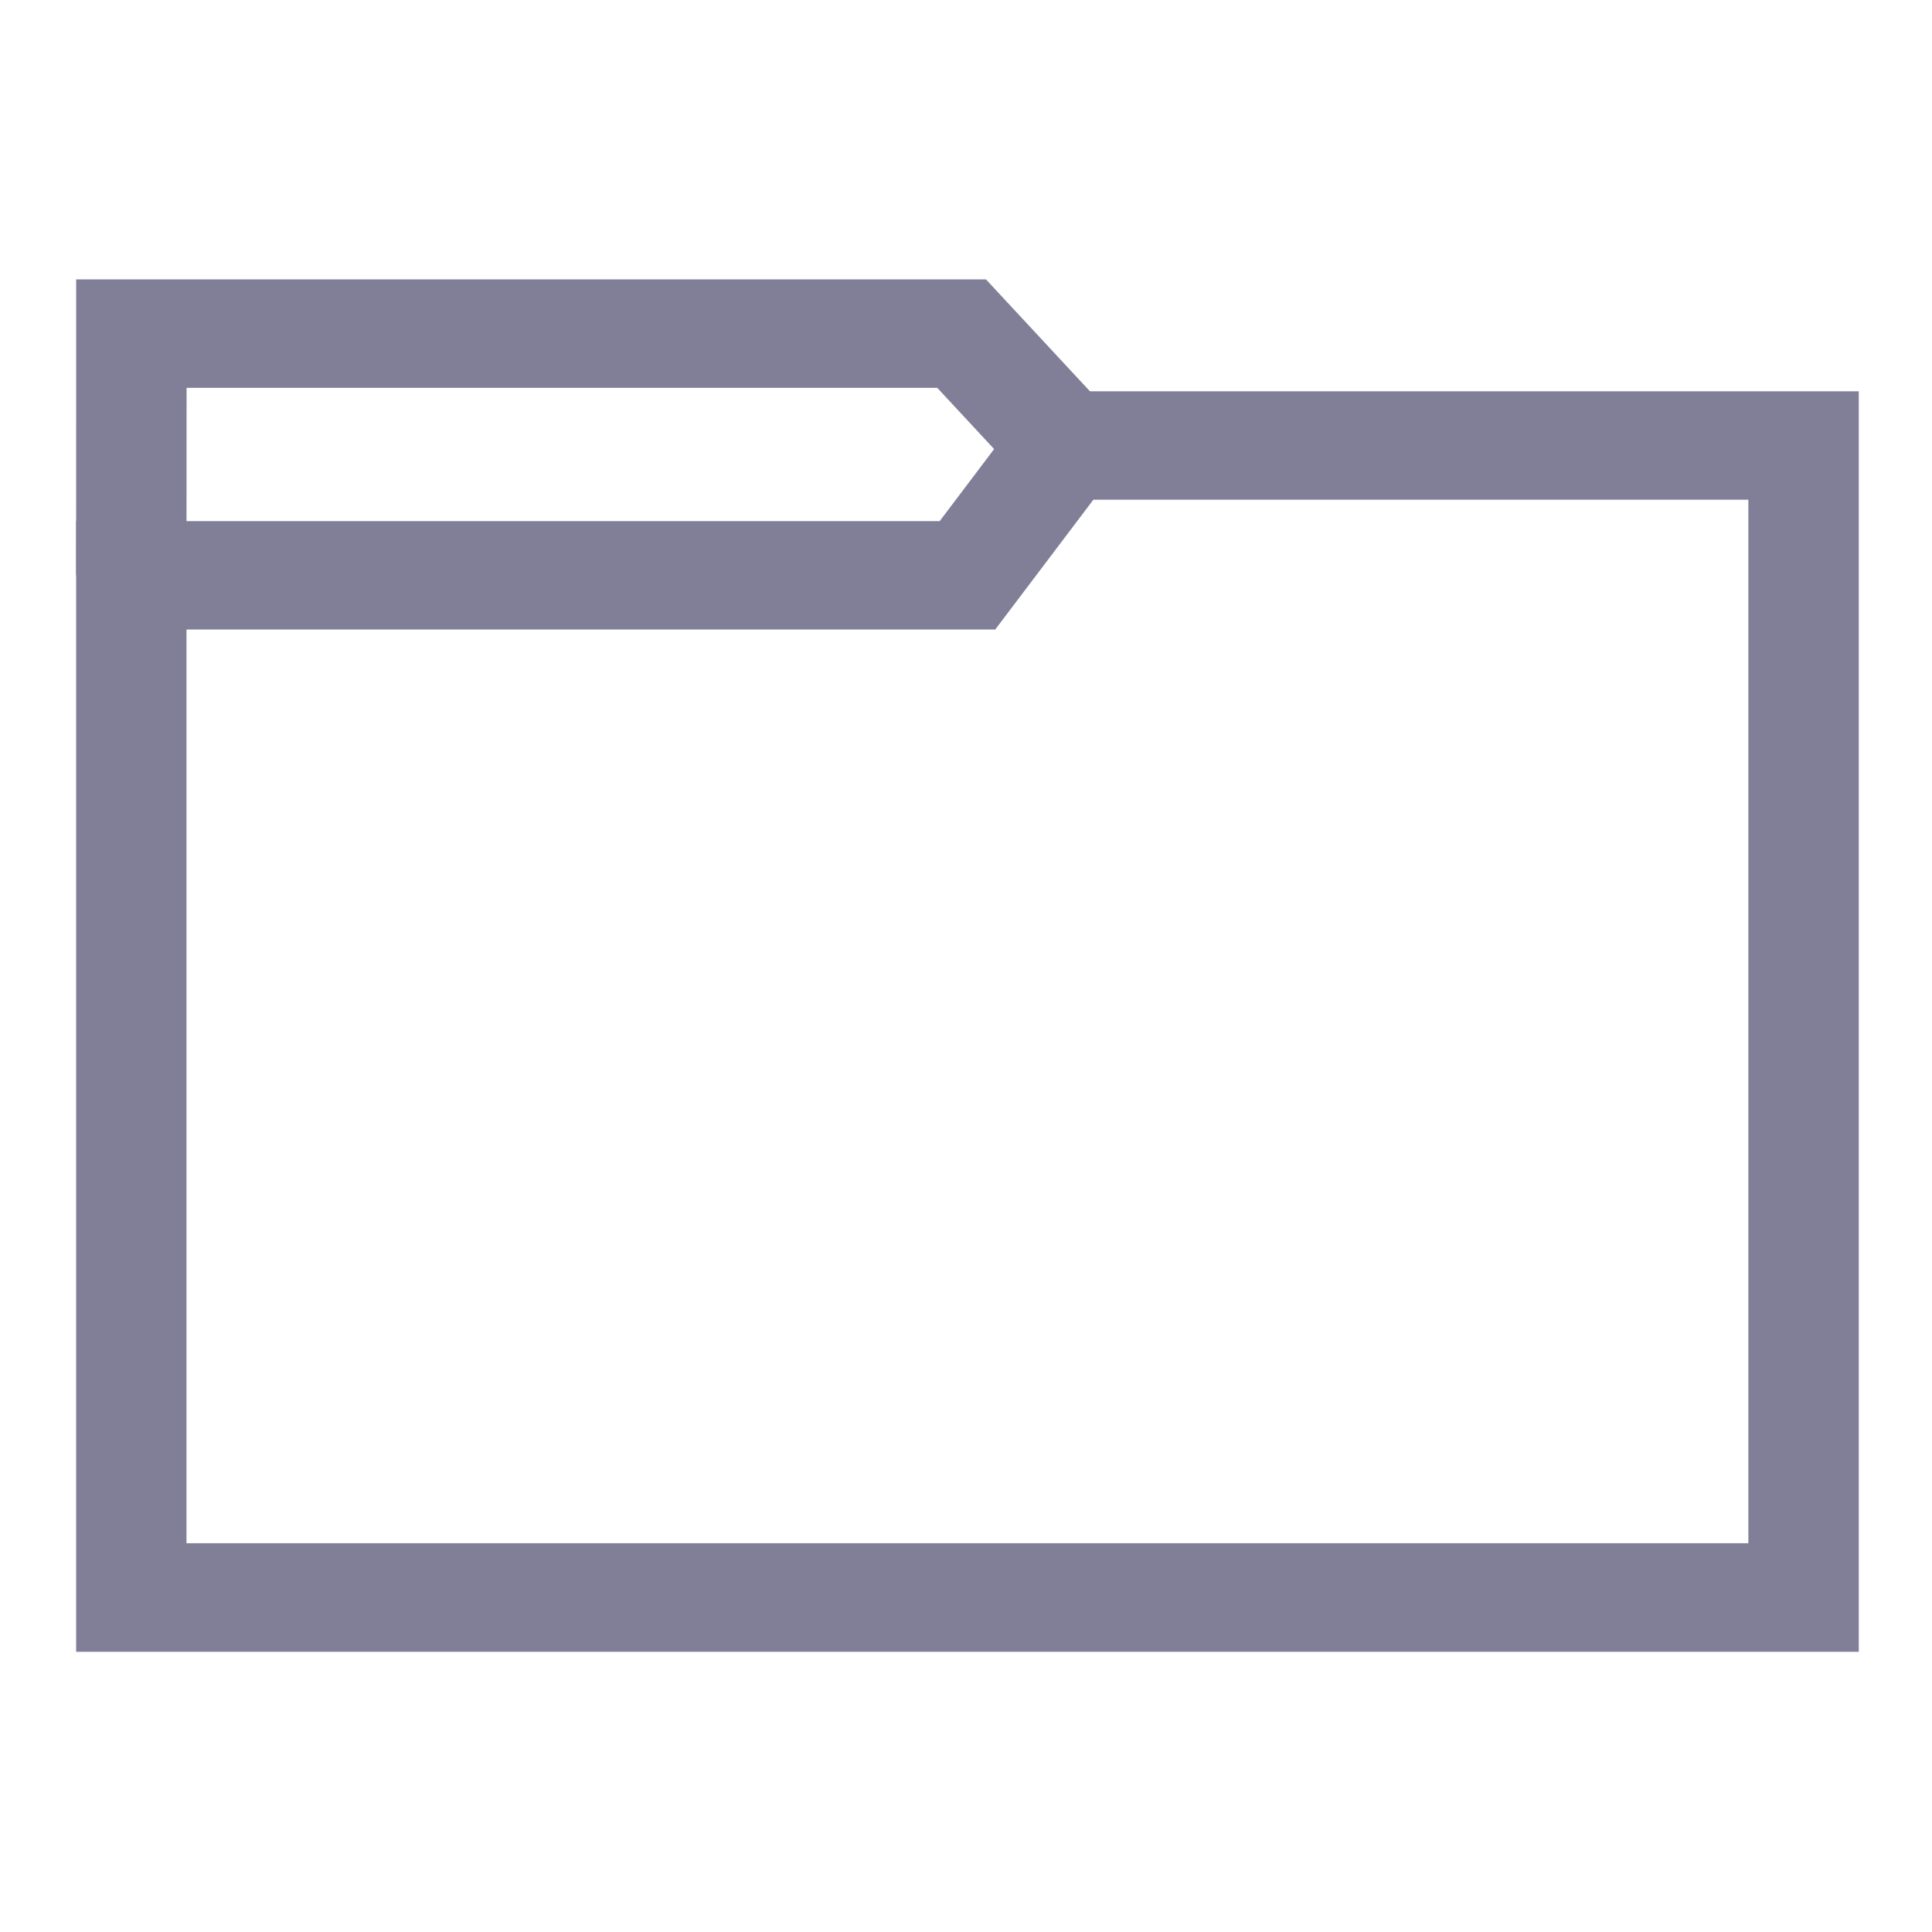 <svg xmlns="http://www.w3.org/2000/svg" xmlns:xlink="http://www.w3.org/1999/xlink" width="40" height="40" version="1.1" viewBox="0 0 40 40"><title>ic_folders_dp</title><desc>Created with Sketch.</desc><g id="ICONS" fill="none" fill-rule="evenodd" stroke="none" stroke-width="1"><g id="ic_folders_dp" fill="#817F97" fill-rule="nonzero"><path id="Shape" d="M21.486,8.101 L19.455,10.789 L1.576,10.789 L1.576,34.198 L38.484,34.198 L38.484,8.101 L37.341,8.101 L21.486,8.101 L21.486,8.101 Z M22.637,10.346 L36.198,10.346 L36.198,31.951 L3.861,31.951 L3.861,13.034 L20.605,13.034 L22.637,10.346 L22.637,10.346 Z"/><polygon id="Shape" points="1.577 5.784 1.576 11.911 3.861 11.911 3.863 8.03 19.405 8.03 21.217 9.981 22.906 8.467 20.413 5.784 1.577 5.784"/></g></g></svg>